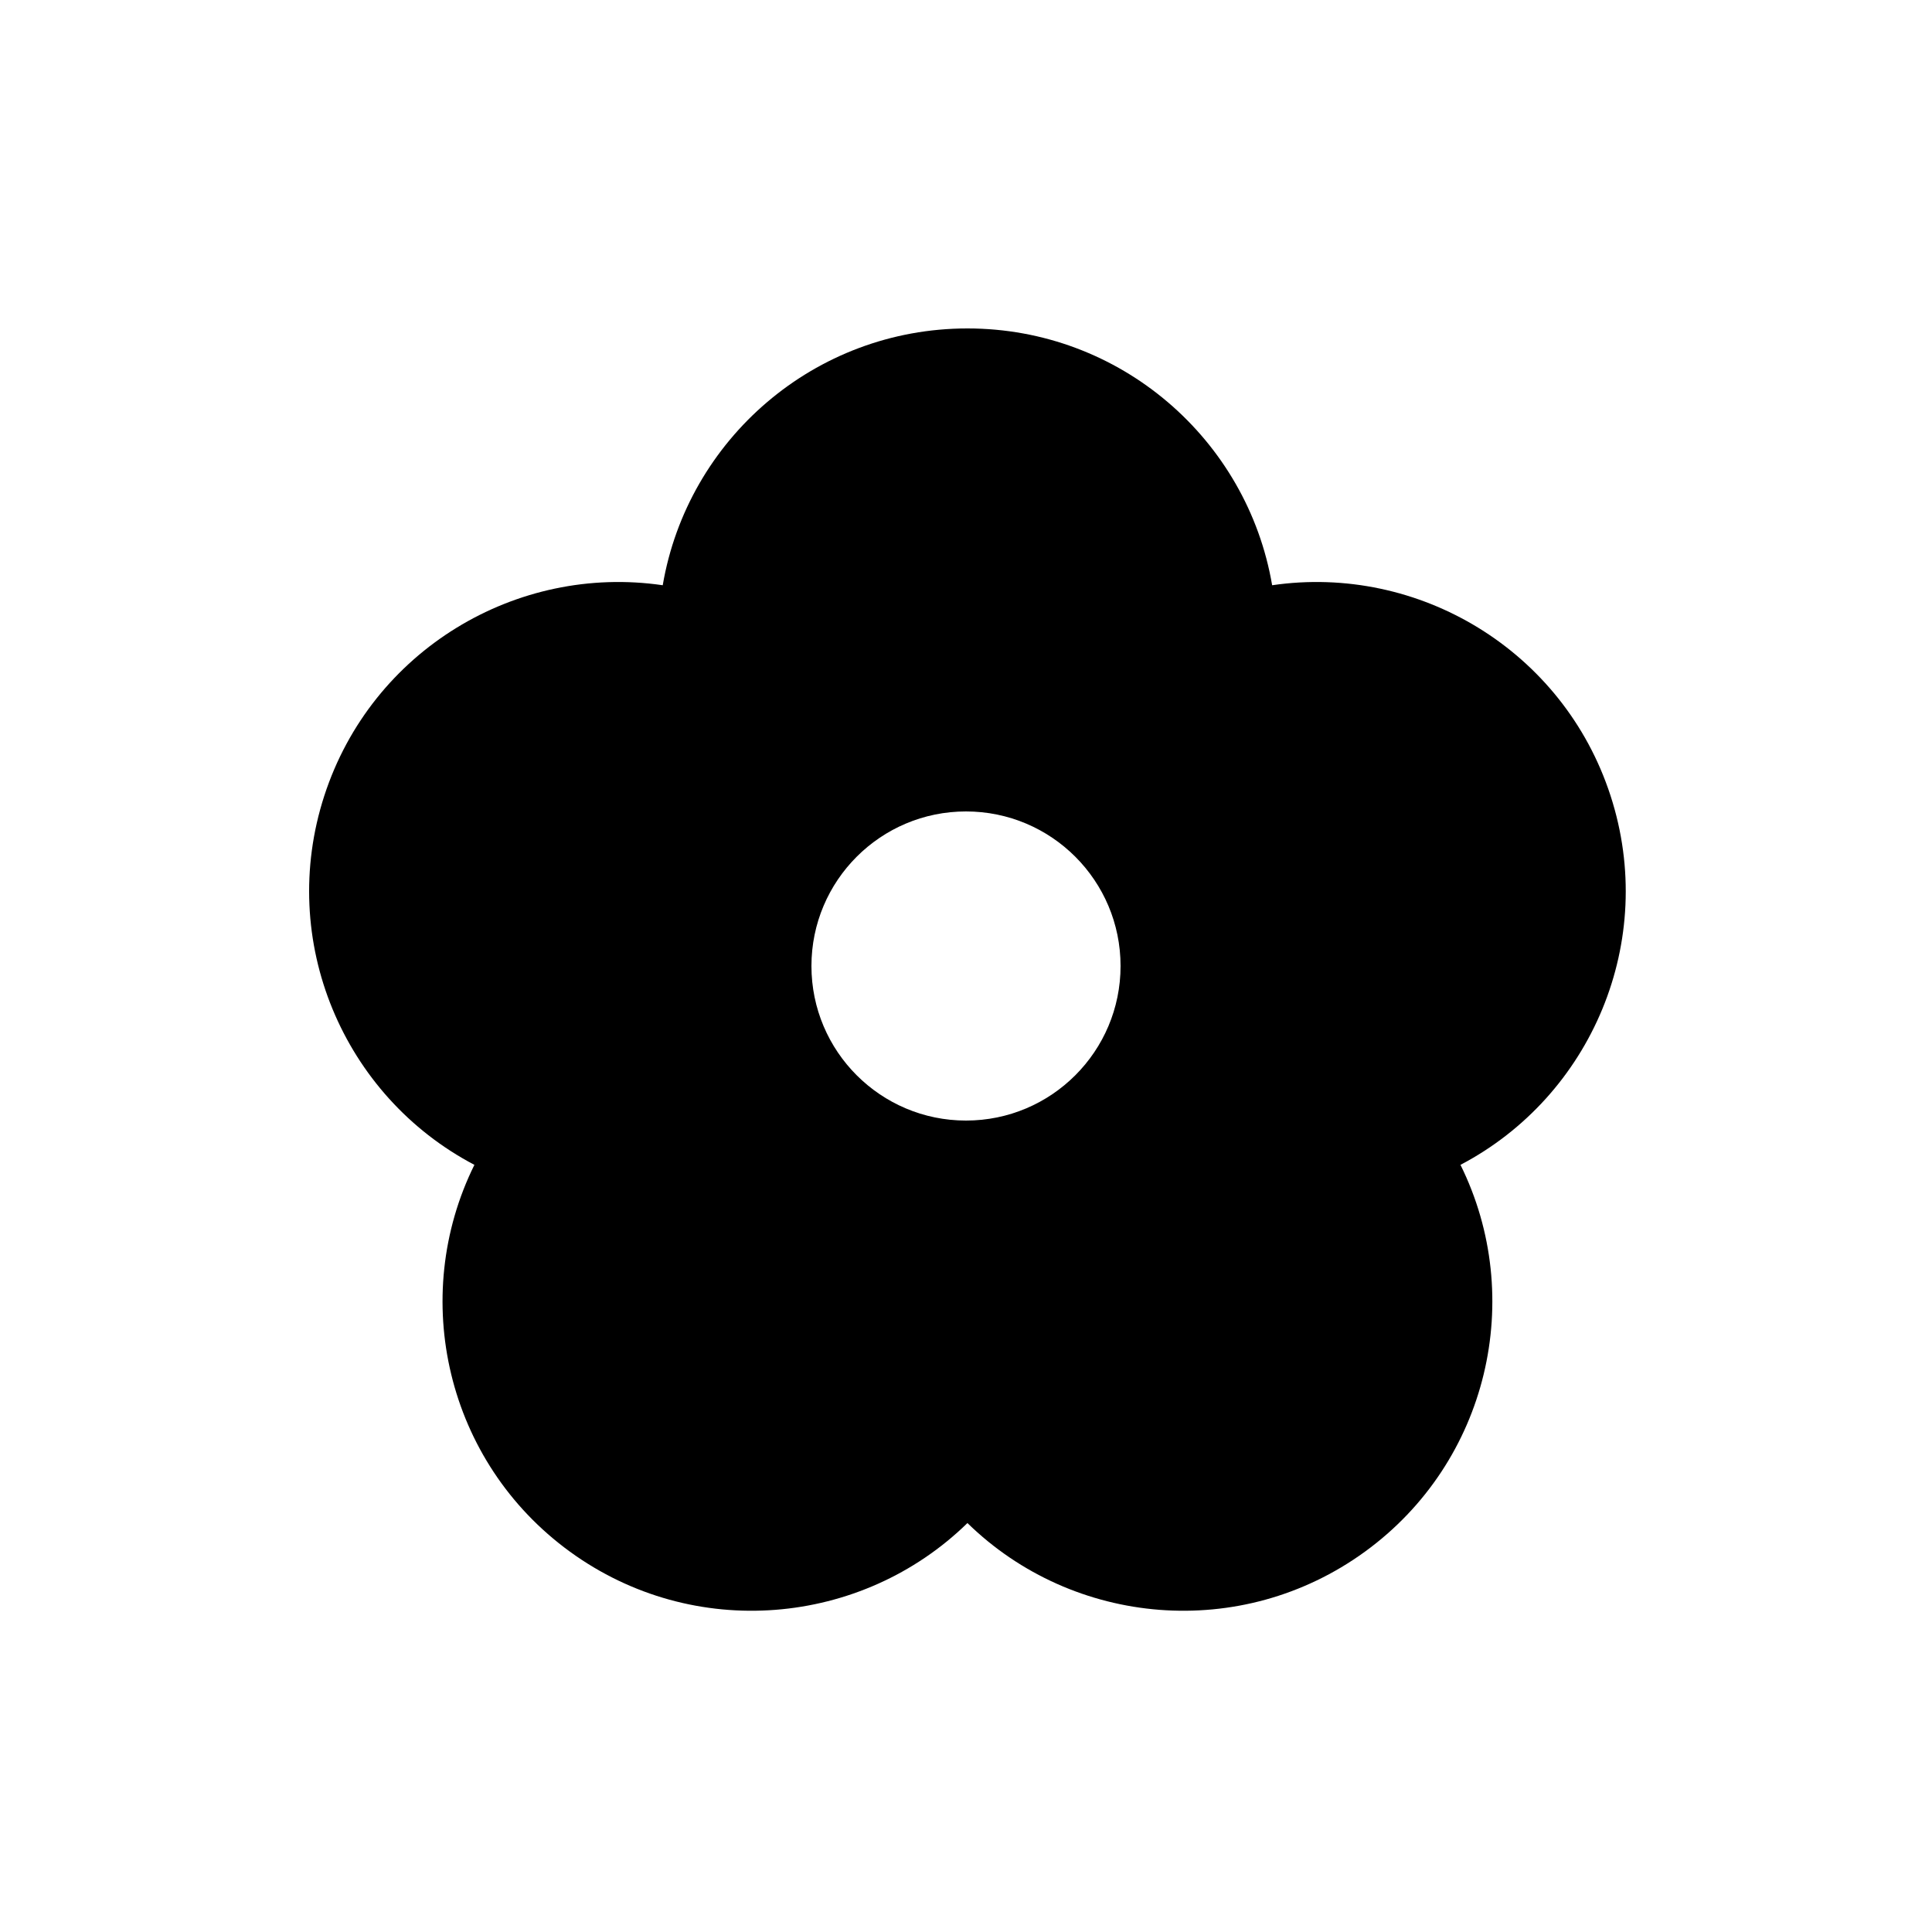 <?xml version="1.0" encoding="UTF-8" standalone="no"?>
<svg width="100px" height="100px" viewBox="0 0 100 100" version="1.1" xmlns="http://www.w3.org/2000/svg" xmlns:xlink="http://www.w3.org/1999/xlink" xmlns:sketch="http://www.bohemiancoding.com/sketch/ns">
    <!-- Generator: Sketch 3.4.4 (17249) - http://www.bohemiancoding.com/sketch -->
    <title>29-12-2015 - flower</title>
    <desc>Created with Sketch.</desc>
    <defs></defs>
    <g id="January" stroke="none" stroke-width="1" fill="none" fill-rule="evenodd" sketch:type="MSPage">
        <g id="29-12-2015---flower" sketch:type="MSArtboardGroup" fill="#000000">
            <path d="M34.303,30.292 C35.589,22.745 42.161,17 50.074,17 C57.988,17 64.56,22.745 65.846,30.292 C73.421,29.183 80.916,33.658 83.361,41.184 C85.807,48.711 82.374,56.736 75.594,60.292 C78.989,67.153 77.049,75.664 70.647,80.316 C64.245,84.967 55.551,84.182 50.074,78.833 C44.598,84.182 35.904,84.967 29.502,80.316 C23.1,75.664 21.16,67.153 24.555,60.292 C17.775,56.736 14.342,48.711 16.787,41.184 C19.233,33.658 26.728,29.183 34.303,30.292 Z M50,58 C54.418,58 58,54.418 58,50 C58,45.582 54.418,42 50,42 C45.582,42 42,45.582 42,50 C42,54.418 45.582,58 50,58 Z" id="flower" sketch:type="MSShapeGroup"></path>
        </g>
    </g>
</svg>